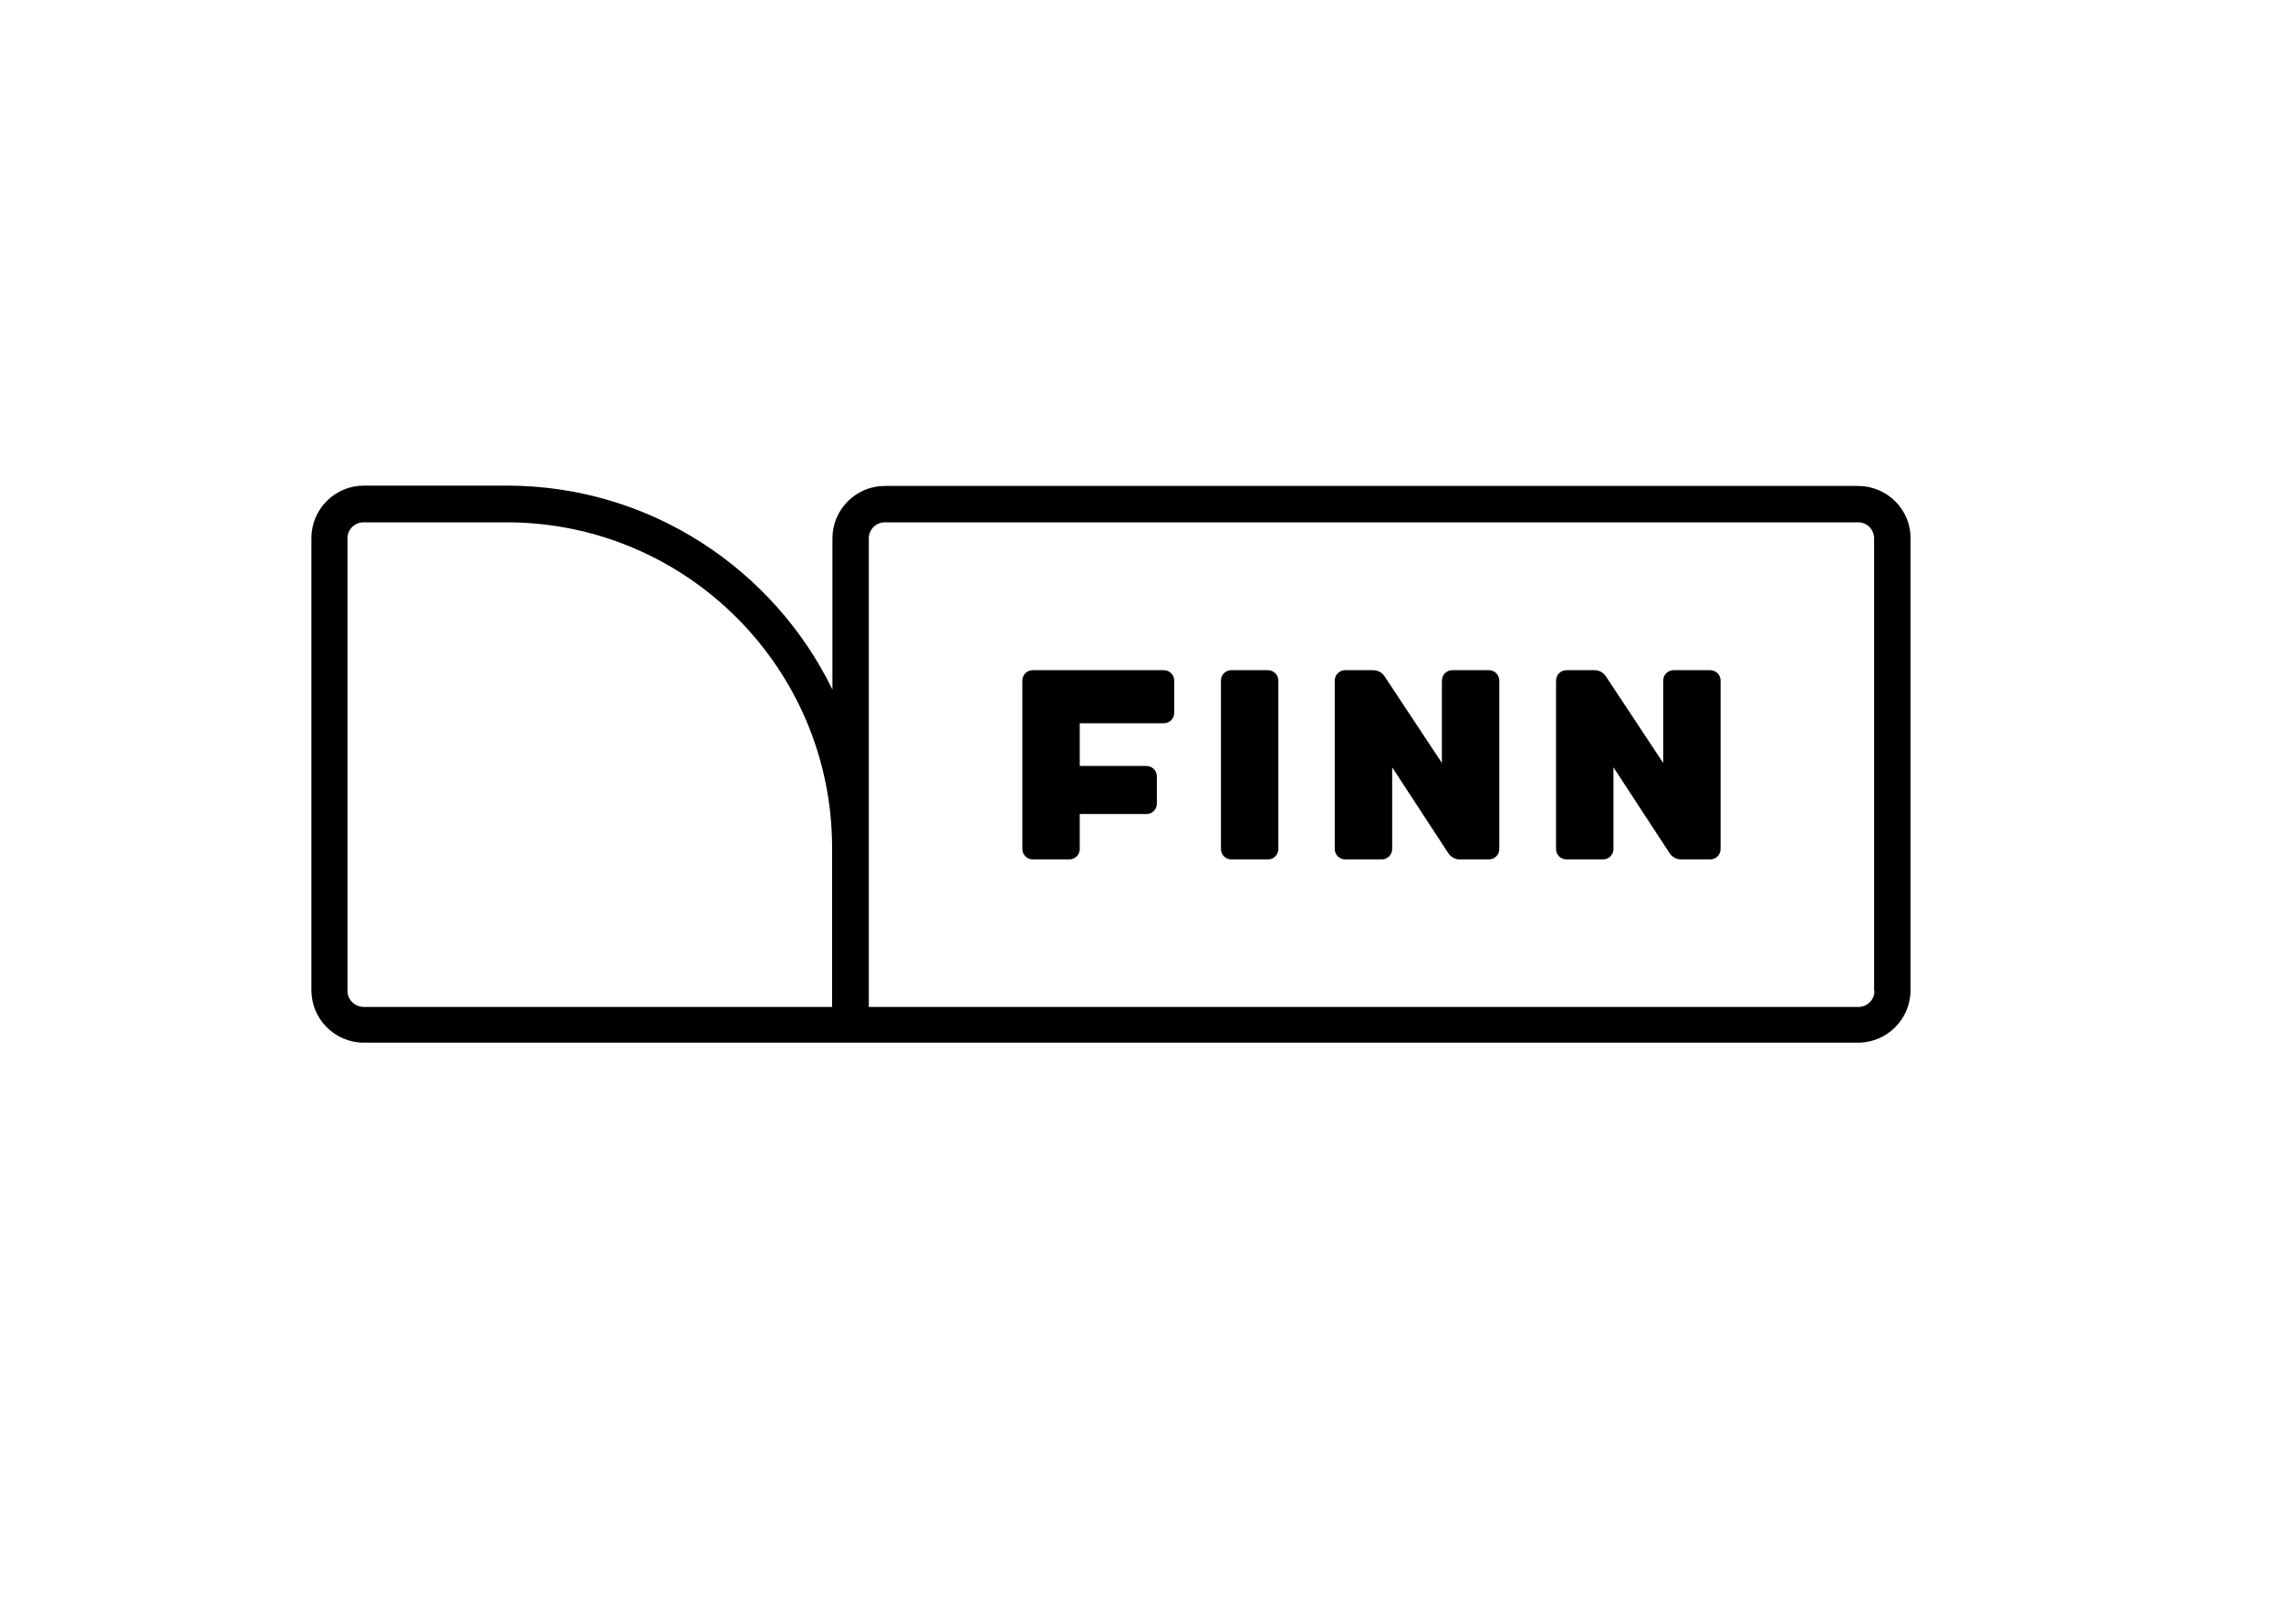 <?xml version="1.0" encoding="utf-8"?>
<!-- Generator: Adobe Illustrator 26.0.3, SVG Export Plug-In . SVG Version: 6.00 Build 0)  -->
<svg version="1.1" id="Layer_1" xmlns="http://www.w3.org/2000/svg" xmlns:xlink="http://www.w3.org/1999/xlink" x="0px" y="0px"
	 viewBox="0 0 683.4 486.6" style="enable-background:new 0 0 683.4 486.6;" xml:space="preserve">
<g>
	<path d="M556.7,145.6H265.1c-8.7,0-15.7,7.1-15.7,15.7v45.3c-17.6-36.1-54.7-61.1-97.5-61.1H109c-8.7,0-15.7,7.1-15.7,15.7v135.5
		c0,8.7,7.1,15.7,15.7,15.7h447.7c8.7,0,15.7-7.1,15.7-15.7V161.3C572.5,152.7,565.4,145.6,556.7,145.6z M561.6,296.9
		c0,2.7-2.2,4.8-4.8,4.8H260.3V161.3c0-2.7,2.2-4.8,4.8-4.8h291.6c2.7,0,4.8,2.2,4.8,4.8V296.9z M104.1,296.9V161.3
		c0-2.7,2.2-4.8,4.8-4.8h42.9c53.8,0,97.5,43.7,97.5,97.5v47.7H109C106.3,301.7,104.1,299.5,104.1,296.9z"/>
	<g>
		<path d="M379.9,200.8h-11c-1.7,0-3.1,1.4-3.1,3.1v50.5c0,1.7,1.4,3.1,3.1,3.1h11c1.7,0,3.1-1.4,3.1-3.1v-50.5
			C383,202.2,381.6,200.8,379.9,200.8z"/>
		<path d="M348.7,200.8h-39.3c-1.7,0-3.1,1.4-3.1,3.1v50.5c0,1.7,1.4,3.1,3.1,3.1h11c1.7,0,3.1-1.4,3.1-3.1v-10.5h20
			c1.7,0,3.1-1.4,3.1-3.1v-8.2c0-1.7-1.4-3.1-3.1-3.1h-20v-12.8h25.2c1.7,0,3.1-1.4,3.1-3.1v-9.7
			C351.8,202.2,350.4,200.8,348.7,200.8z"/>
		<path d="M512.4,200.8h-11c-1.7,0-3.1,1.4-3.1,3.1v24.7l-17.2-26c-0.8-1.2-2.1-1.8-3.4-1.8h-8.4c-1.7,0-3.1,1.4-3.1,3.1v50.5
			c0,1.7,1.4,3.1,3.1,3.1h11c1.7,0,3.1-1.4,3.1-3.1v-24.5l16.8,25.7c0.8,1.2,2.1,1.9,3.4,1.9h8.8c1.7,0,3.1-1.4,3.1-3.1v-50.5
			C515.5,202.2,514.1,200.8,512.4,200.8z"/>
		<path d="M446.1,200.8h-11c-1.7,0-3.1,1.4-3.1,3.1v24.7l-17.2-26c-0.8-1.2-2.1-1.8-3.4-1.8H403c-1.7,0-3.1,1.4-3.1,3.1v50.5
			c0,1.7,1.4,3.1,3.1,3.1h11c1.7,0,3.1-1.4,3.1-3.1v-24.5l16.8,25.7c0.8,1.2,2.1,1.9,3.4,1.9h8.8c1.7,0,3.1-1.4,3.1-3.1v-50.5
			C449.2,202.2,447.8,200.8,446.1,200.8z"/>
	</g>
</g>
</svg>
